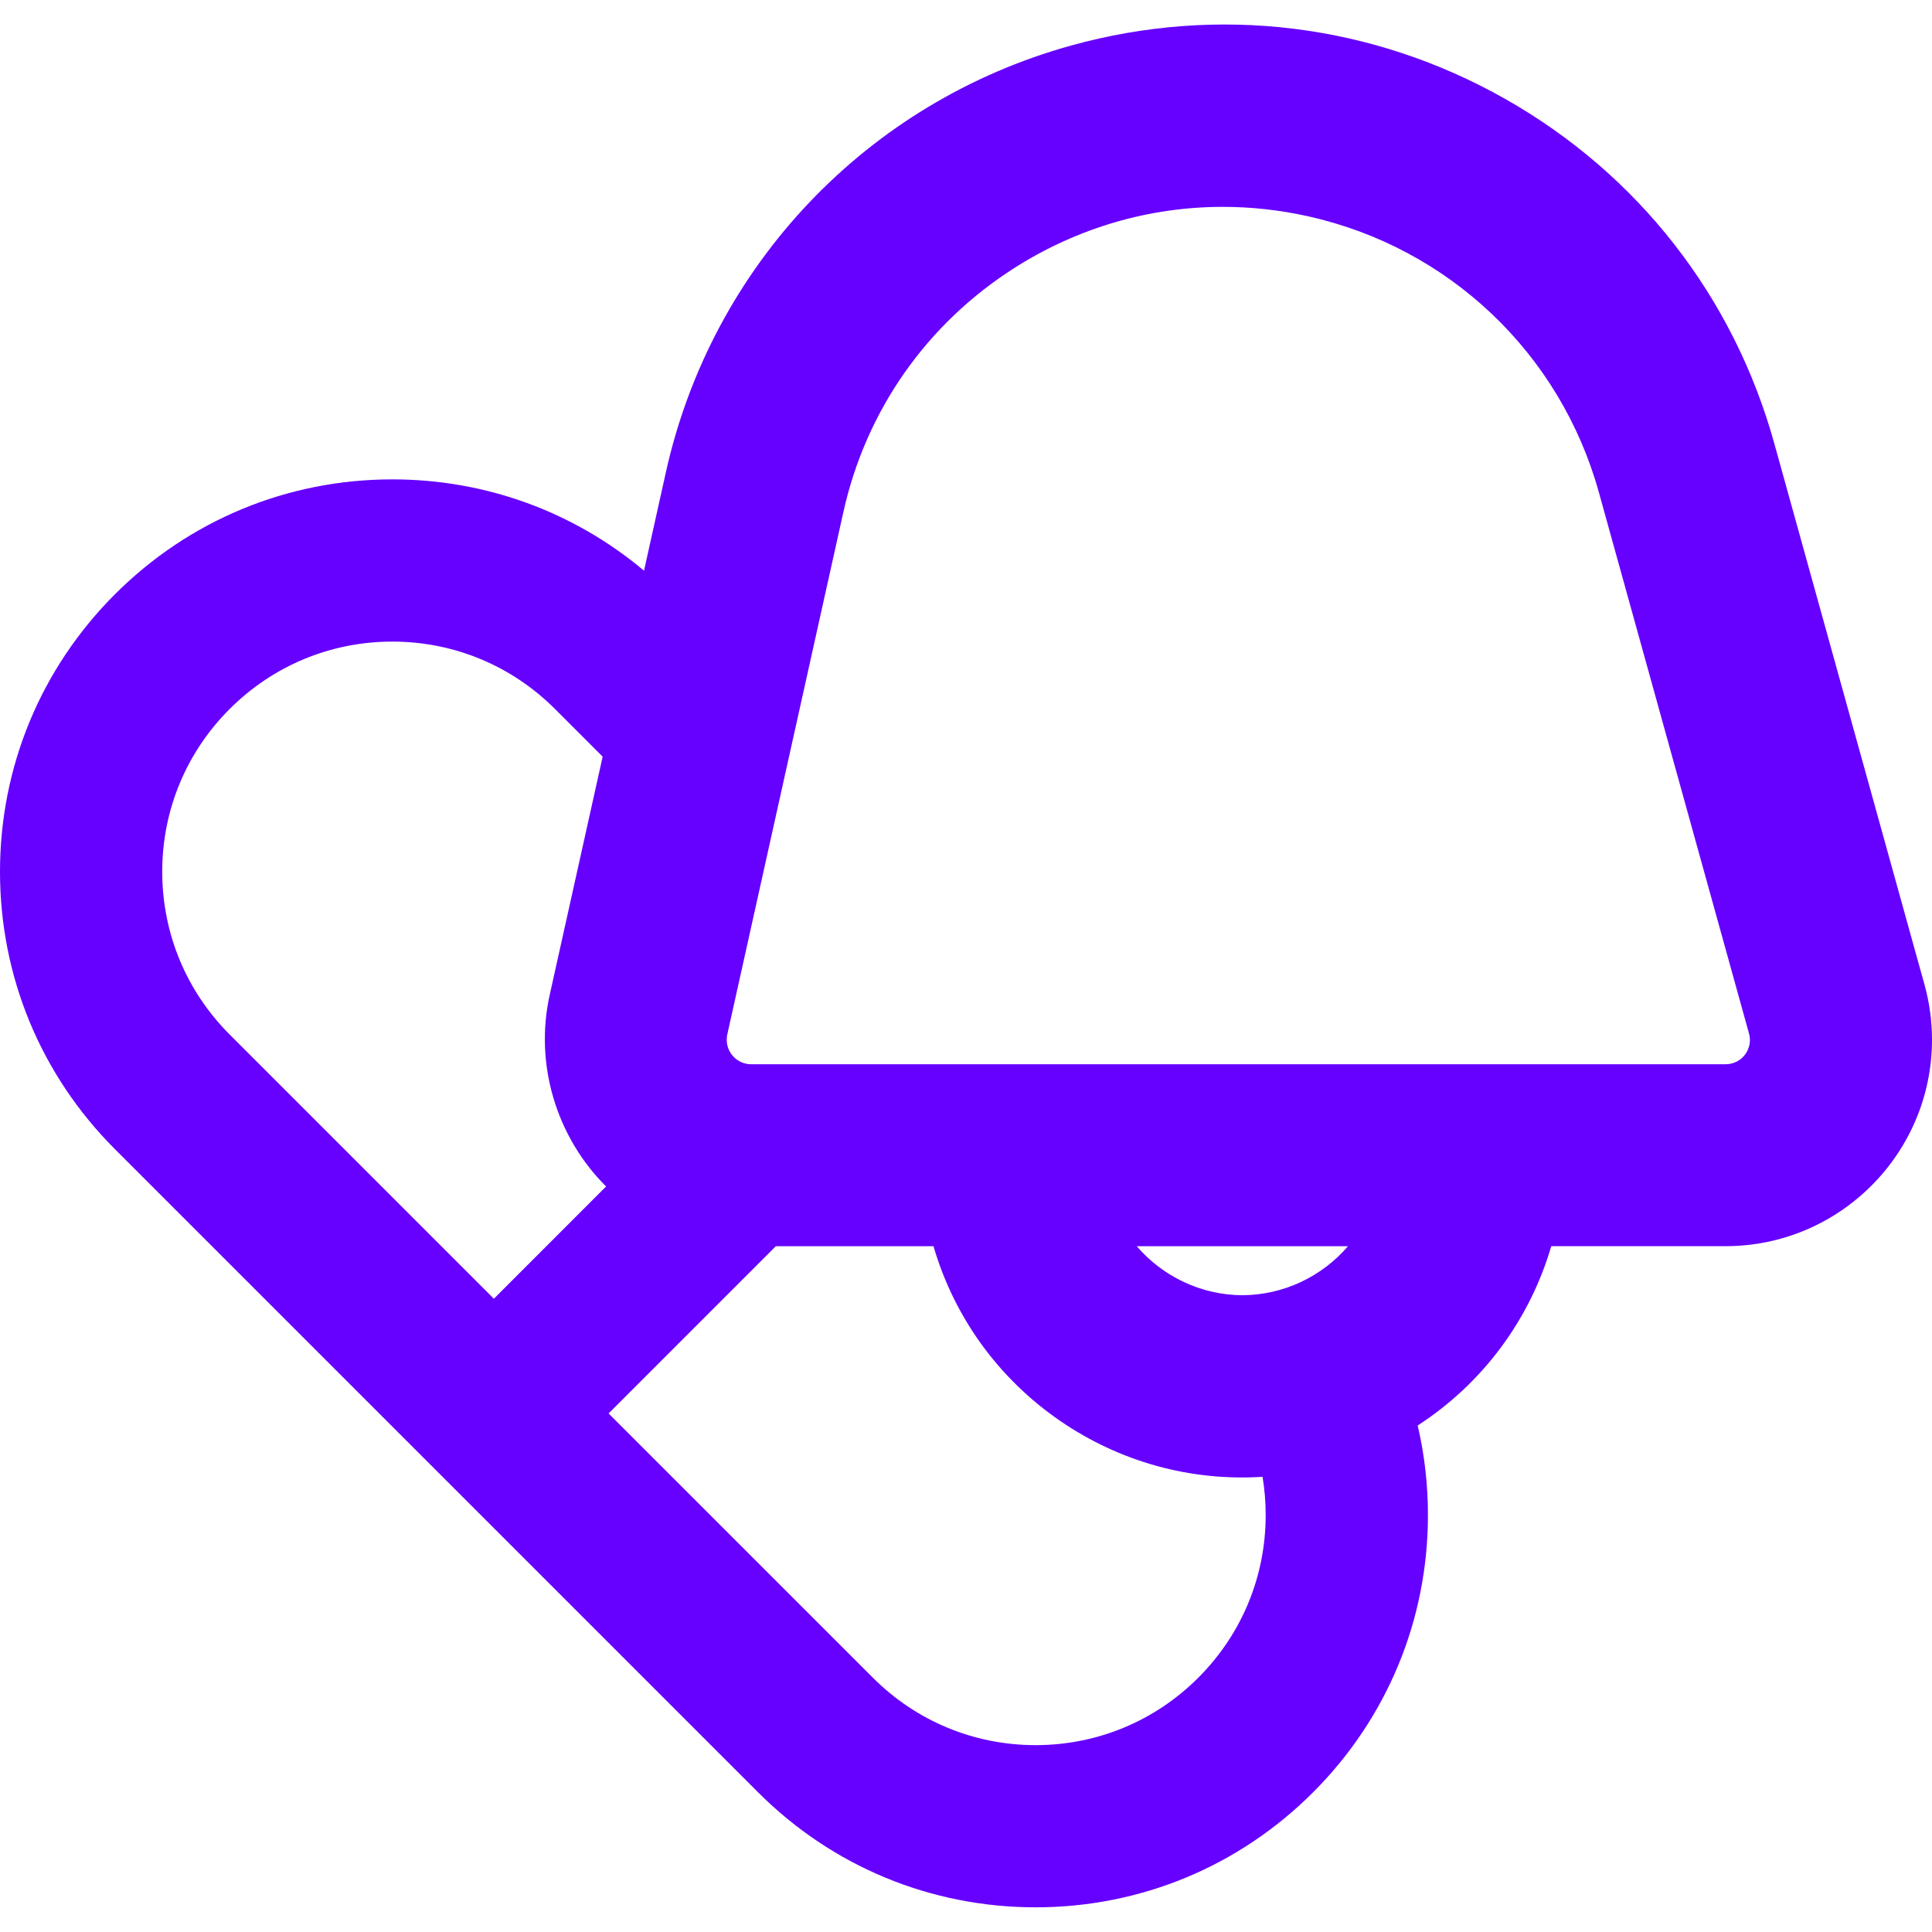 <?xml version="1.0" encoding="utf-8"?>
<!-- Generator: Adobe Illustrator 26.5.0, SVG Export Plug-In . SVG Version: 6.00 Build 0)  -->
<svg version="1.1" id="Capa_1" xmlns="http://www.w3.org/2000/svg" xmlns:xlink="http://www.w3.org/1999/xlink" x="0px" y="0px"
	 viewBox="0 0 512 512" style="enable-background:new 0 0 512 512;" xml:space="preserve">
<path style="fill:#6600FF;" d="M510.02,260.96l-1.8-6.46l-38-136.93c-10.8-38.98-36.13-71.42-71.32-91.35
	C363.7,6.29,322.85,1.26,283.87,12.06c-54.11,14.99-95.27,58.35-107.42,113.16l-5.78,26.02c-18.67-15.67-42.03-24.2-66.7-24.2
	c-27.78,0-53.89,10.82-73.52,30.46C10.82,177.13,0,203.24,0,231.01c0,27.77,10.81,53.88,30.45,73.52l170.47,170.47
	c19.64,19.64,45.75,30.46,73.52,30.46c27.78,0,53.89-10.82,73.52-30.46c19.64-19.63,30.46-45.74,30.46-73.52
	c0-8.02-0.91-15.97-2.72-23.71c17.15-11.11,29.66-27.92,35.4-47.52h46.21c30.17-0.01,54.7-24.57,54.69-54.74
	C512,270.6,511.33,265.7,510.02,260.96z M335.42,401.5c0,16.28-6.34,31.59-17.86,43.11c-11.52,11.52-26.84,17.87-43.12,17.87
	c-16.28,0-31.6-6.35-43.12-17.87l-70.04-70.03l44.32-44.32h41.78c5.48,18.76,17.16,34.97,33.41,46.18
	c15.91,10.97,34.74,16.15,53.8,14.93C335.14,394.7,335.42,398.09,335.42,401.5z M301.25,330.26h55.98
	c-6.88,8.02-17.03,12.93-27.99,12.99C318.29,343.19,308.13,338.28,301.25,330.26z M42.99,231.01c0-16.28,6.34-31.59,17.86-43.11
	c11.52-11.52,26.83-17.87,43.12-17.87c16.28,0,31.6,6.35,43.12,17.87l12.62,12.62l-14.04,63.17c-4.09,18.44,1.83,37.69,14.95,50.74
	l-29.74,29.75l-70.04-70.04l0,0C49.34,262.62,42.99,247.3,42.99,231.01z M192.59,275.55c0-0.47,0.05-0.95,0.15-1.41l30.77-138.47
	c5.98-26.91,22.09-49.88,45.35-64.68c16.77-10.67,35.8-16.17,55.2-16.17c7.52,0,15.09,0.83,22.6,2.5
	c37.29,8.29,66.81,36.3,77.04,73.1l39.8,143.45c0.55,1.92,0.16,4.02-1.05,5.62l-0.01,0.01c-1.2,1.59-3.1,2.54-5.16,2.54
	c-0.02,0-0.03,0-0.05,0H199.08C195.5,282.04,192.59,279.13,192.59,275.55z"/>
</svg>
